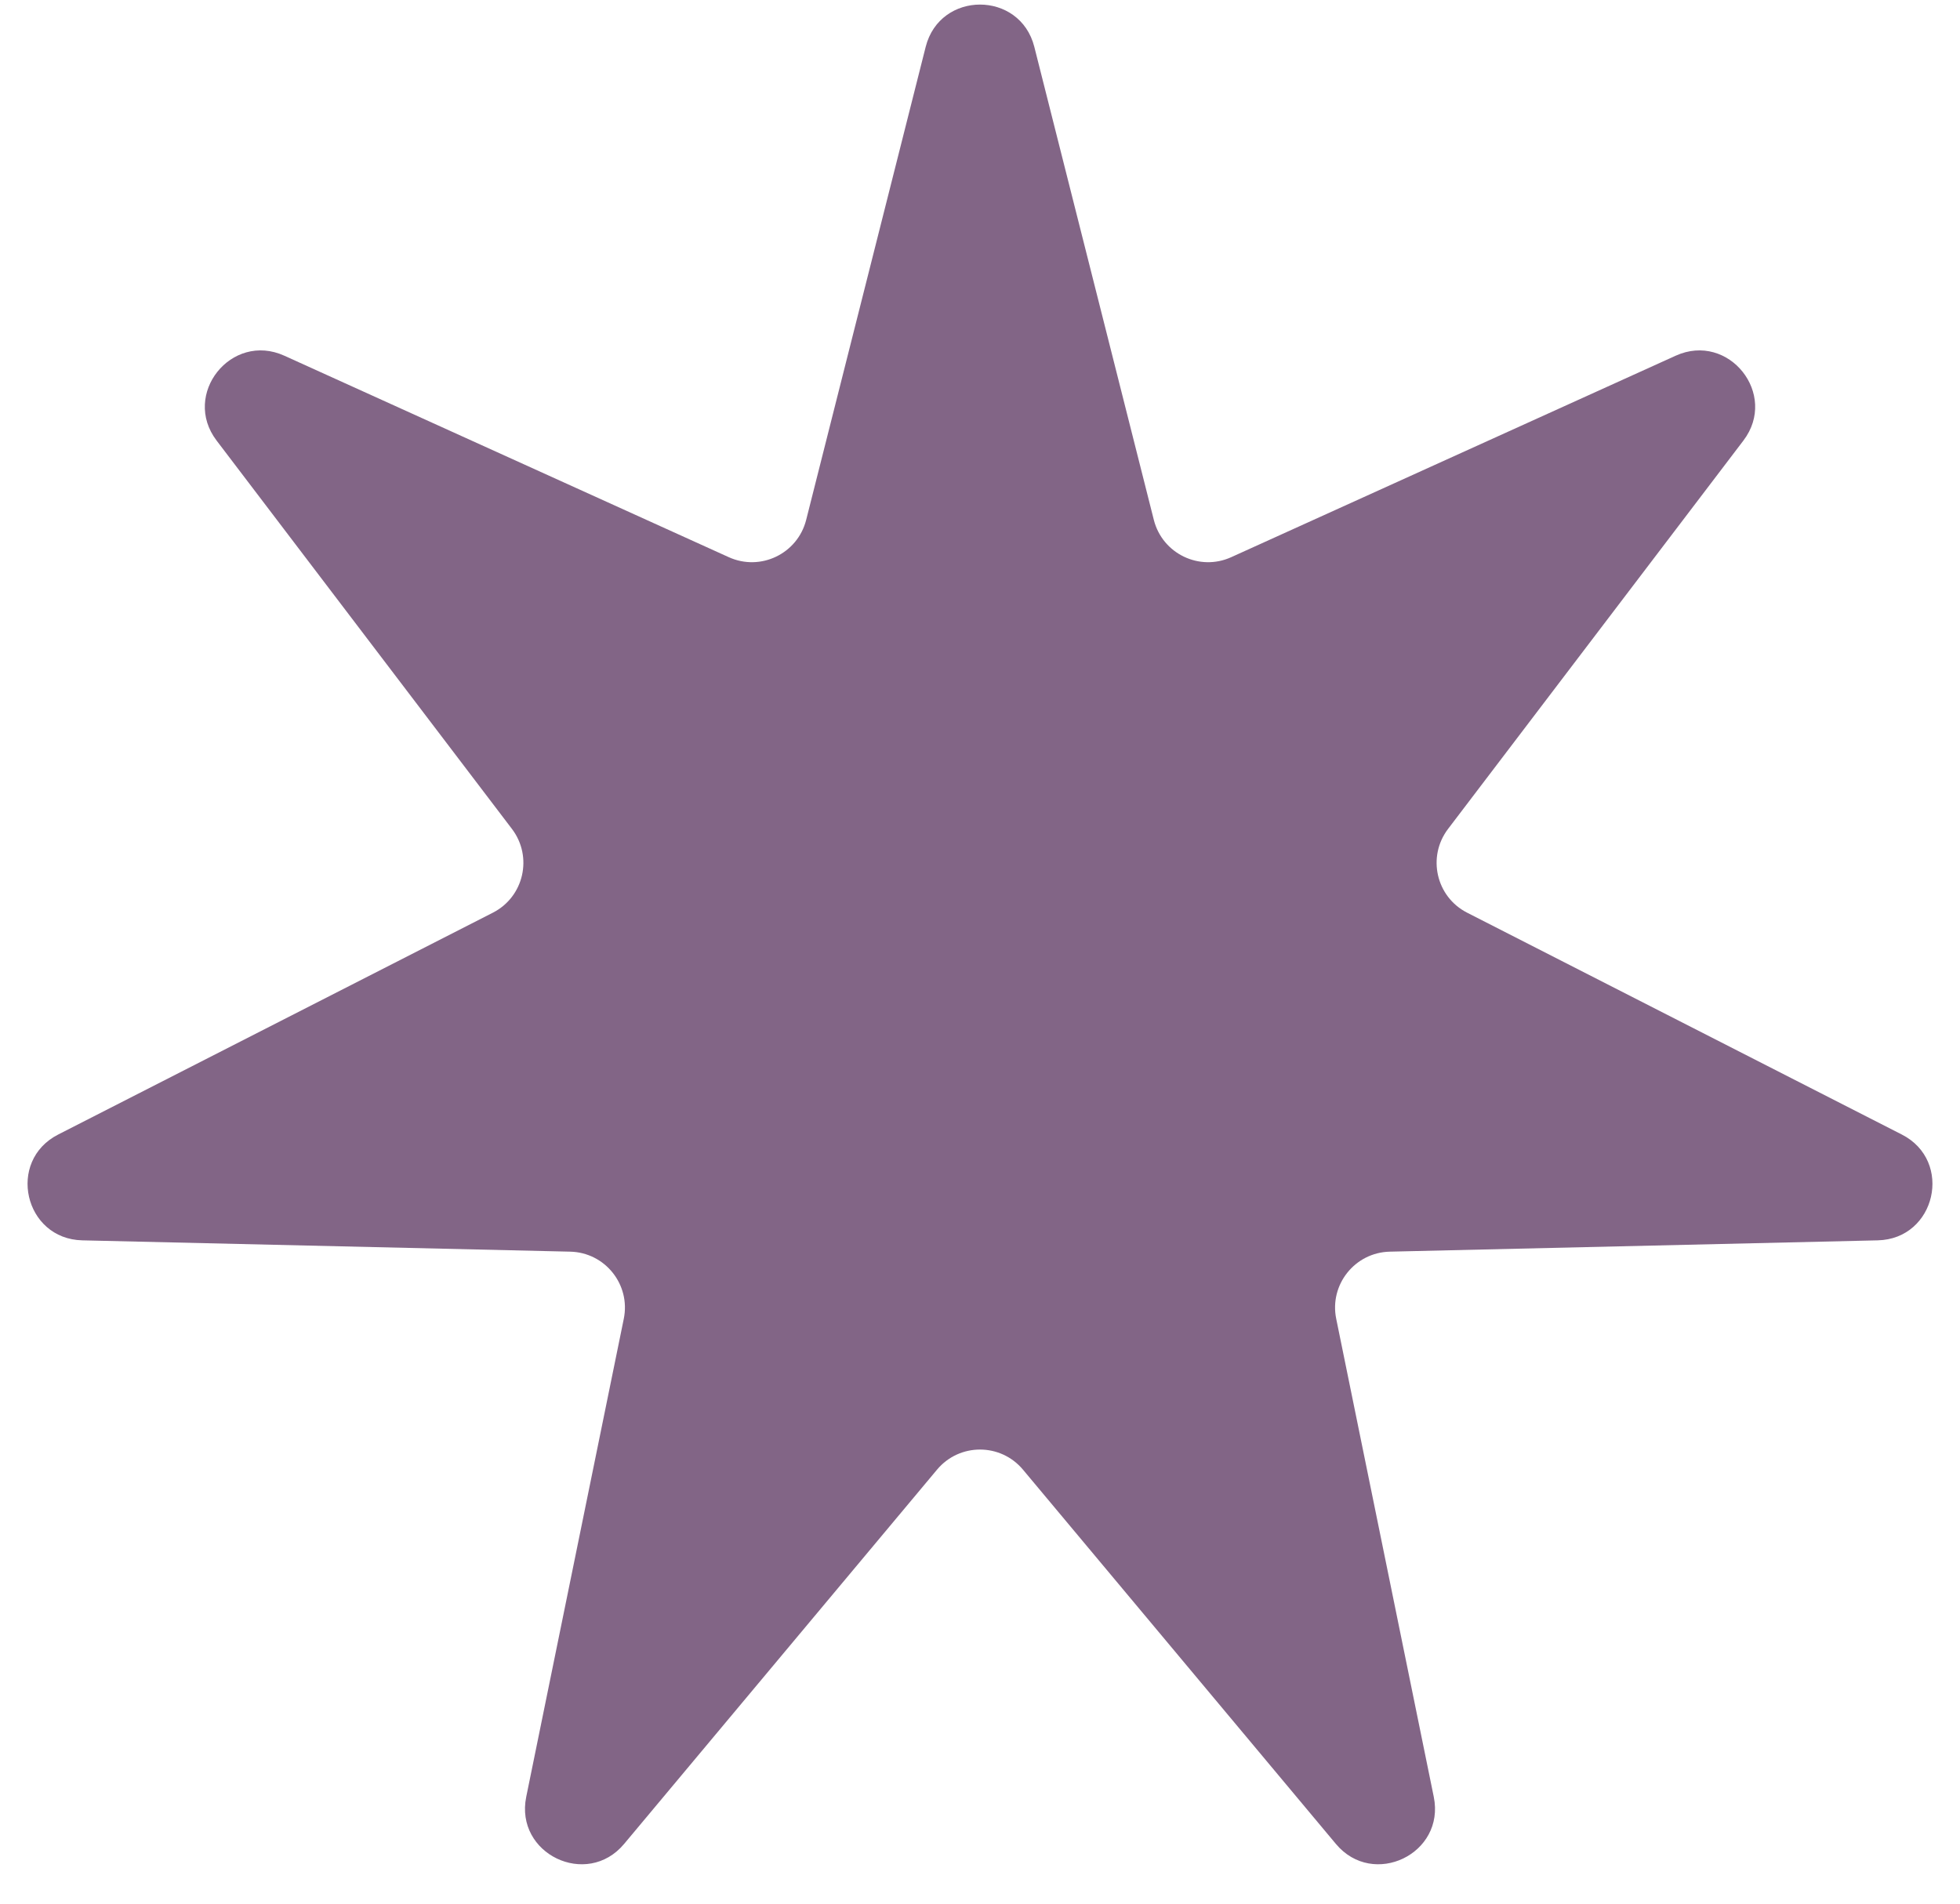 <svg width="35" height="34" viewBox="0 0 35 34" fill="none" xmlns="http://www.w3.org/2000/svg">
<path d="M16.53 0.837C16.785 -0.17 18.215 -0.17 18.47 0.837L20.604 9.285C20.757 9.89 21.419 10.209 21.987 9.951L29.923 6.353C30.869 5.924 31.761 7.042 31.132 7.869L25.858 14.805C25.481 15.302 25.644 16.018 26.199 16.301L33.961 20.263C34.886 20.735 34.568 22.129 33.53 22.153L24.818 22.355C24.195 22.369 23.736 22.944 23.861 23.554L25.603 32.092C25.811 33.11 24.522 33.73 23.856 32.934L18.267 26.248C17.867 25.77 17.133 25.77 16.733 26.248L11.144 32.934C10.478 33.73 9.189 33.11 9.397 32.092L11.139 23.554C11.264 22.944 10.805 22.369 10.182 22.355L1.47 22.153C0.432 22.129 0.114 20.735 1.039 20.263L8.801 16.301C9.356 16.018 9.519 15.302 9.142 14.805L3.868 7.869C3.239 7.042 4.131 5.924 5.077 6.353L13.013 9.951C13.581 10.209 14.243 9.89 14.396 9.285L16.53 0.837Z" fill="#826586"/>
</svg>
